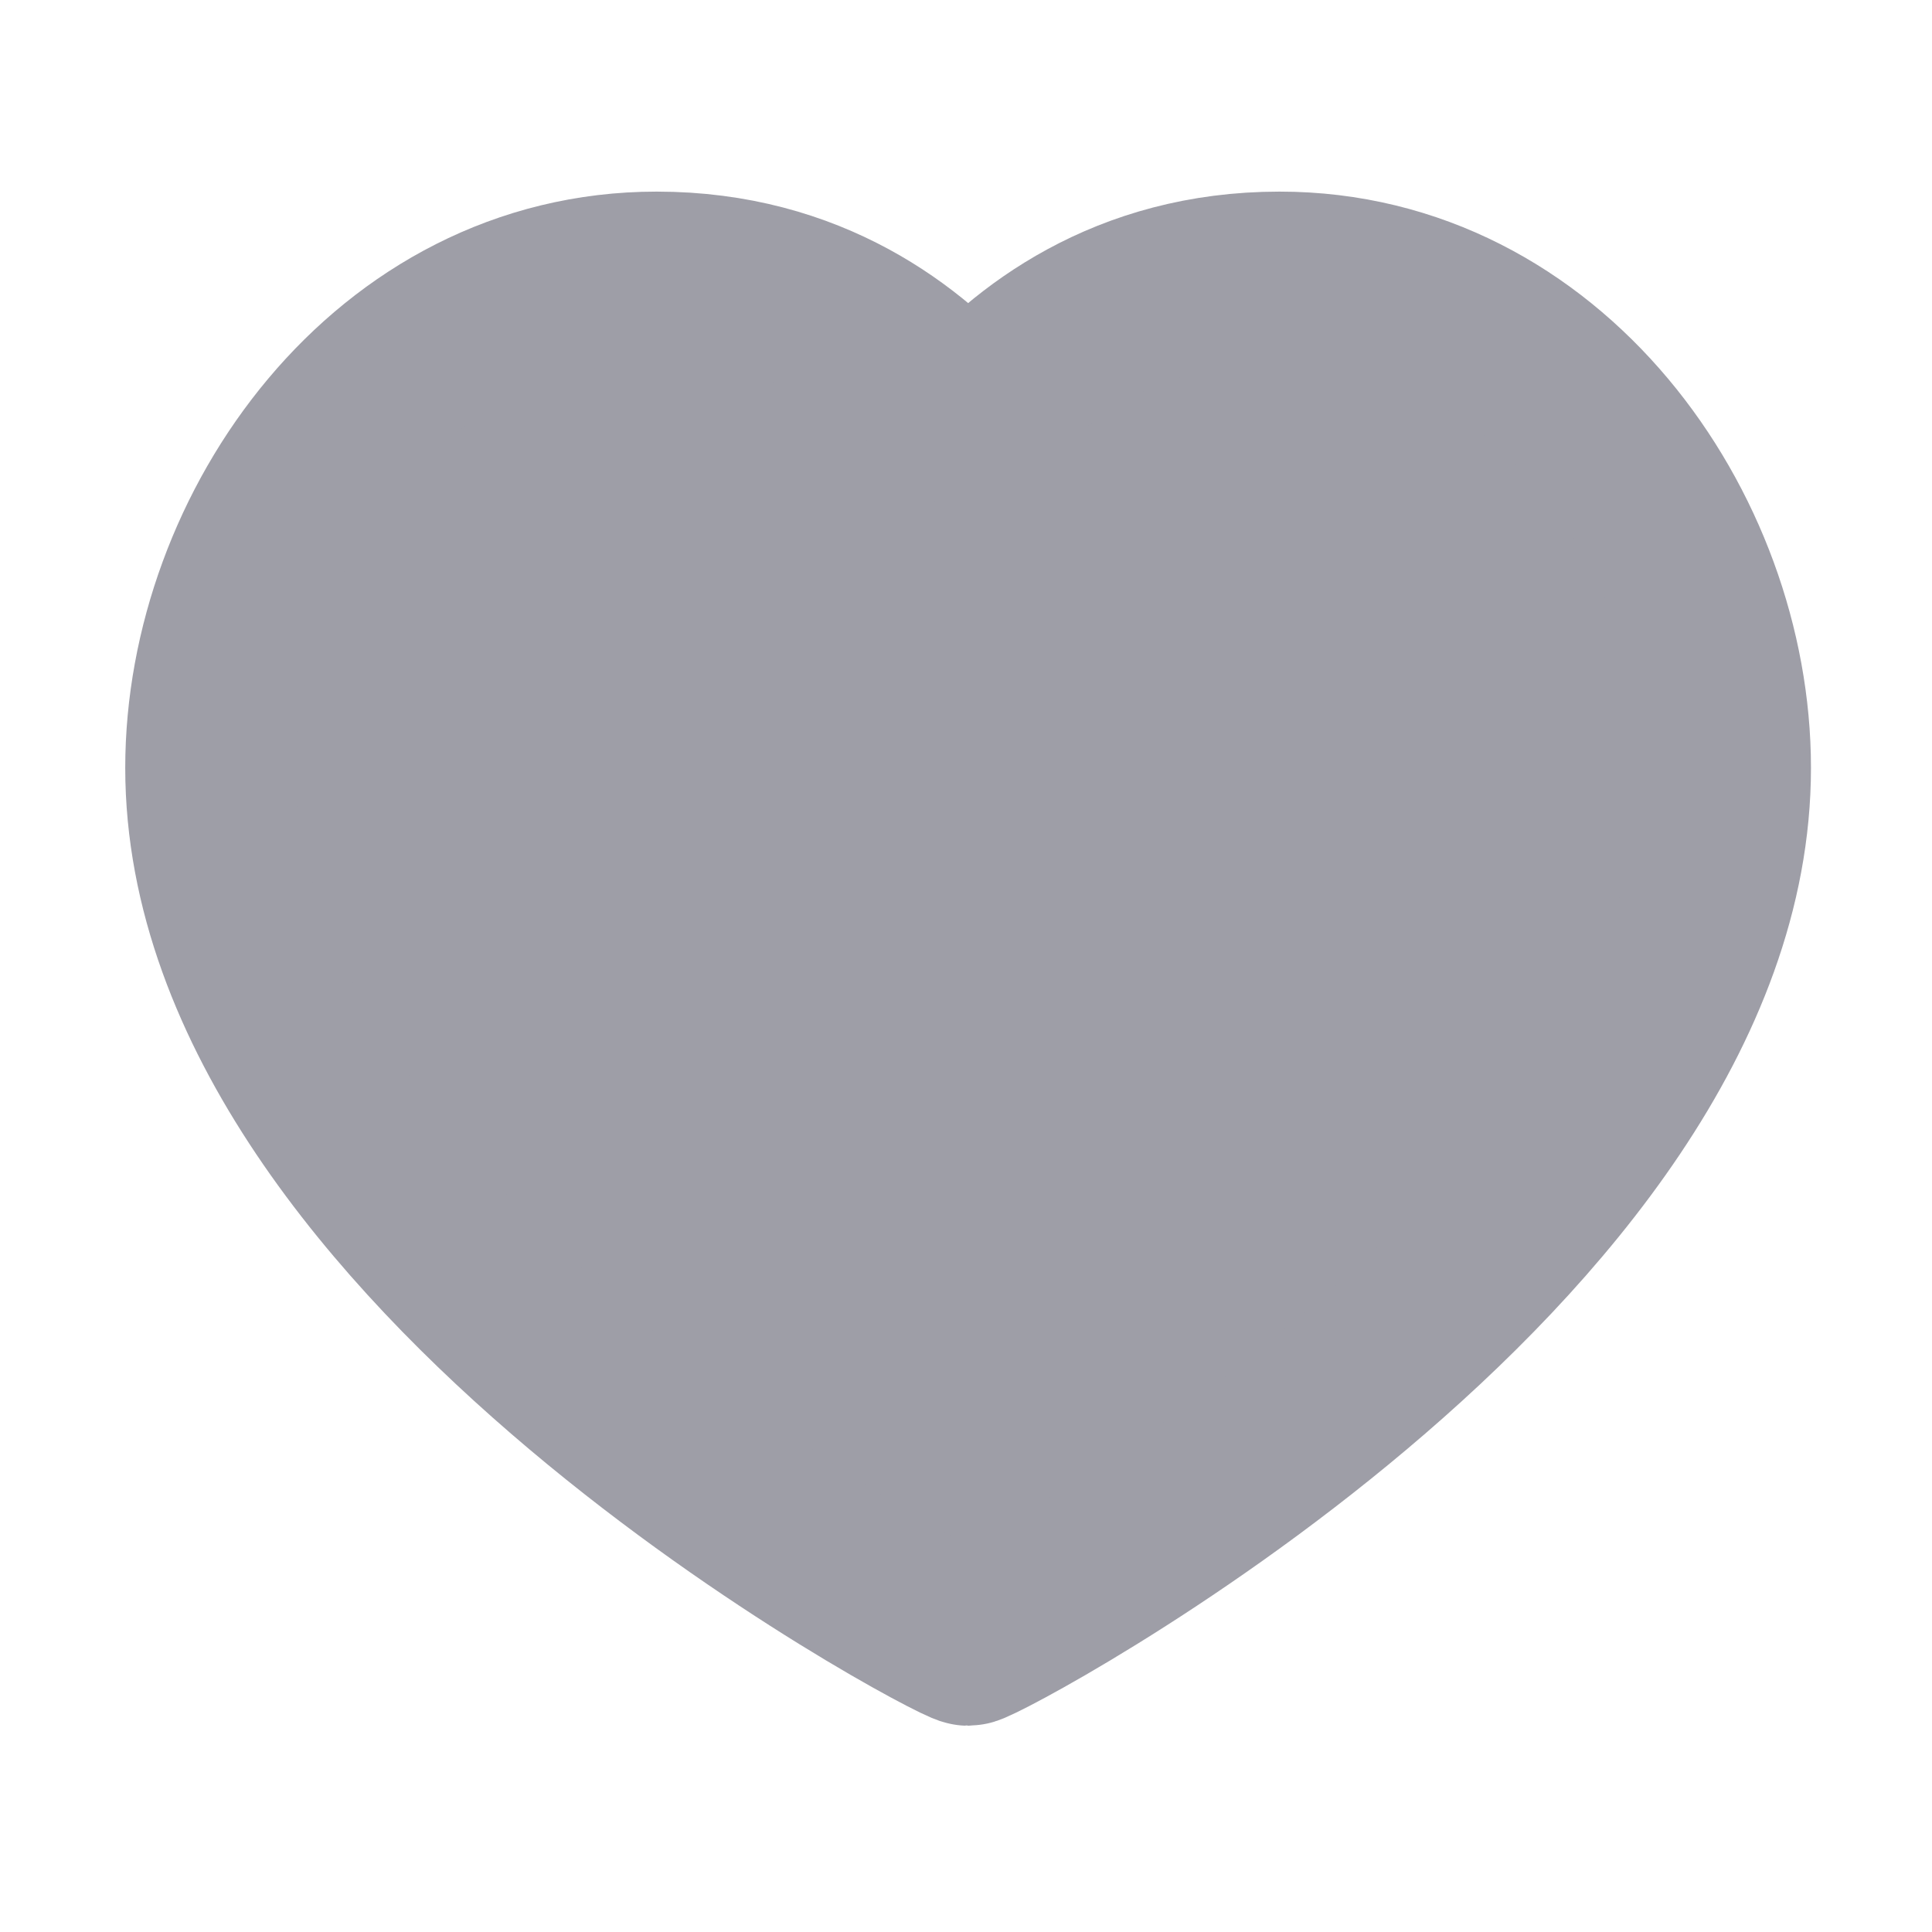 <?xml version="1.0" encoding="UTF-8" standalone="no"?><svg width='17' height='17' viewBox='0 0 17 17' fill='none' xmlns='http://www.w3.org/2000/svg'>
<path d='M11.259 2.436C13.608 2.436 15.185 4.671 15.185 6.756C15.185 10.978 8.637 14.435 8.519 14.435C8.4 14.435 1.852 10.978 1.852 6.756C1.852 4.671 3.43 2.436 5.778 2.436C7.126 2.436 8.008 3.118 8.519 3.718C9.03 3.118 9.911 2.436 11.259 2.436Z' fill='#9E9EA7' stroke='#9E9EA7' stroke-width='1.5' stroke-linecap='round' stroke-linejoin='round'/>
</svg>
